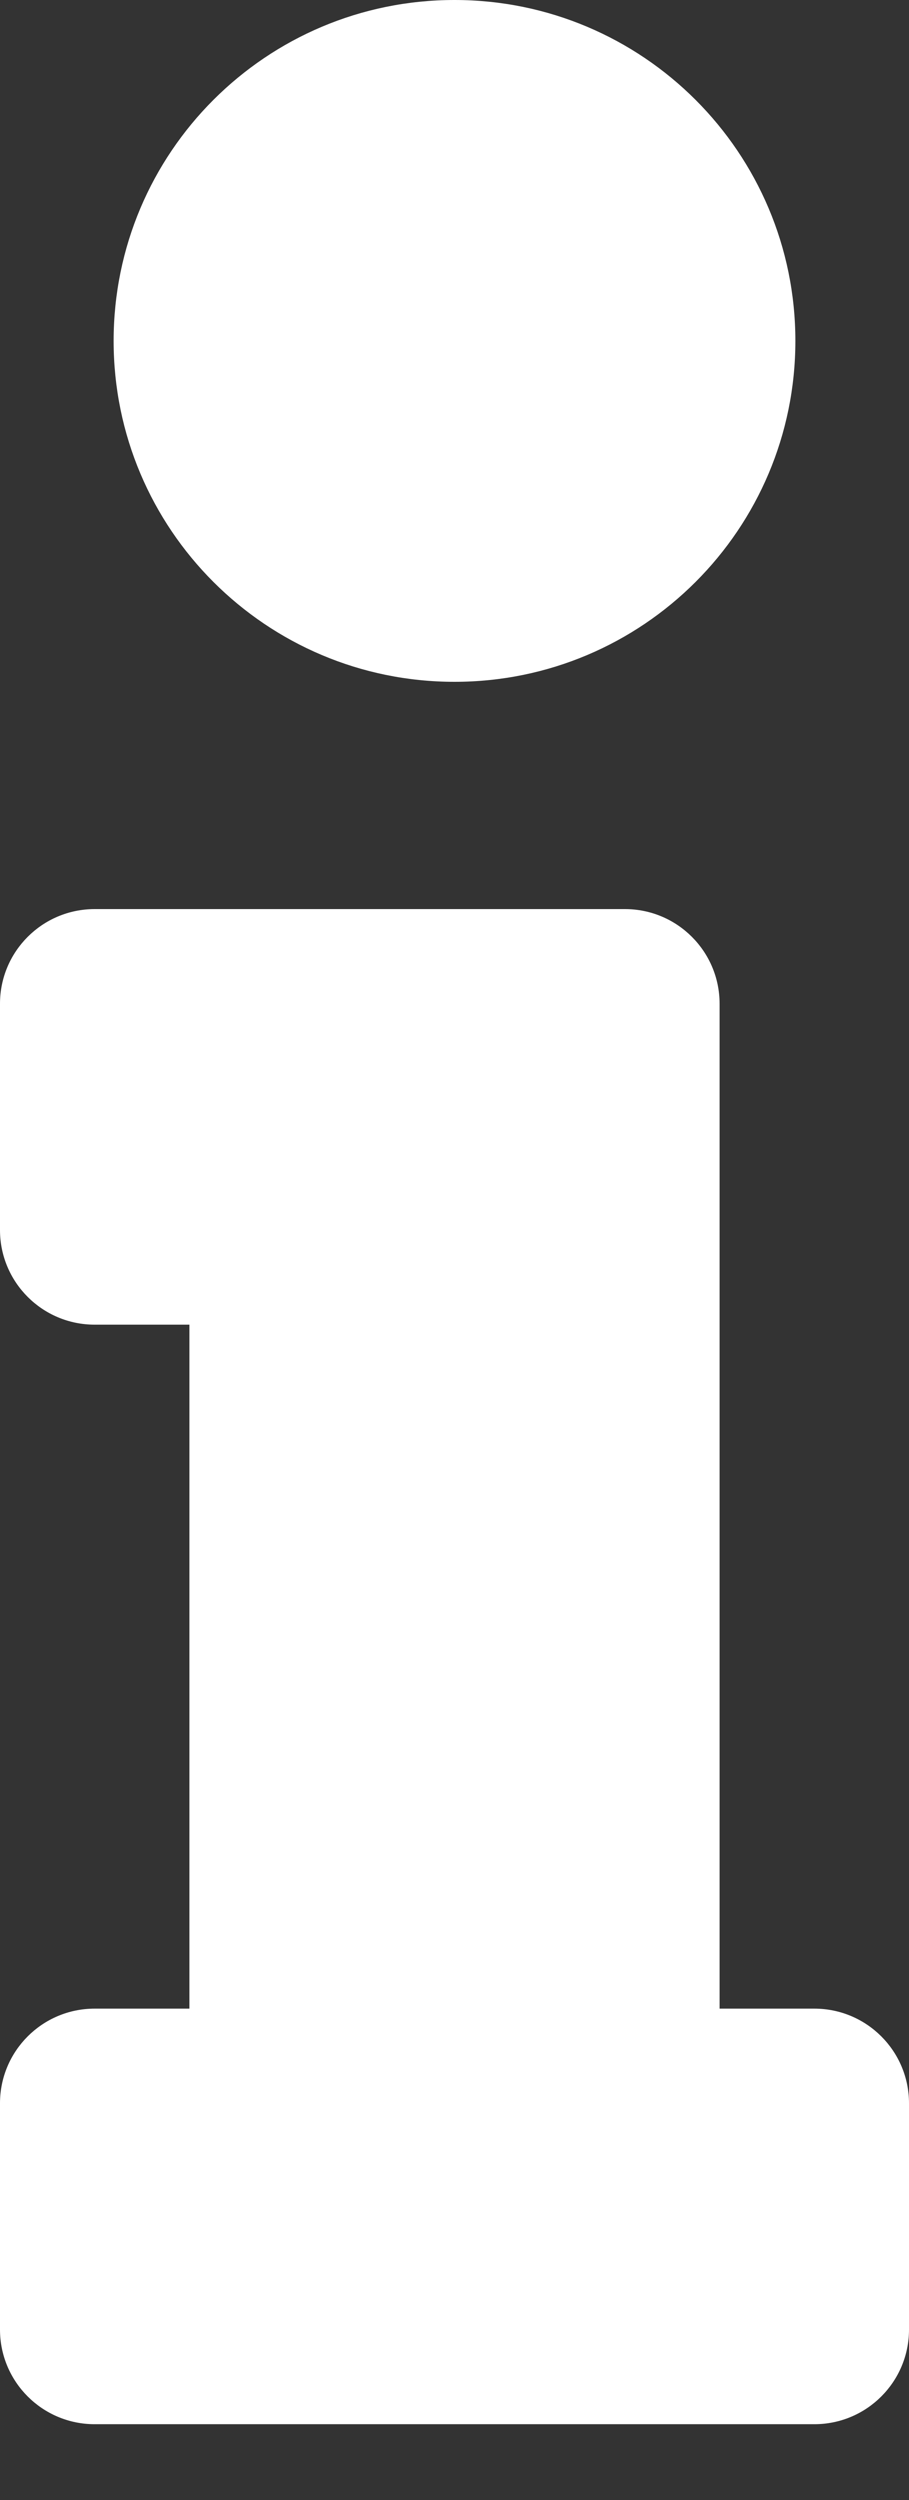 <svg width="8" height="22" viewBox="0 0 8 22" fill="none" xmlns="http://www.w3.org/2000/svg">
<rect x="0" y="0" width="8" height="22" fill="#333333" stroke="none"/>
<path d="M0.833 17.676H1.667V11.657H0.833C0.373 11.657 0 11.284 0 10.824V8.833C0 8.373 0.373 8 0.833 8H5.5C5.96 8 6.333 8.373 6.333 8.833V17.676H7.167C7.627 17.676 8 18.049 8 18.509V20.5C8 20.96 7.627 21.333 7.167 21.333H0.833C0.373 21.333 0 20.96 0 20.5V18.509C0 18.049 0.373 17.676 0.833 17.676ZM4 0C2.343 0 1 1.343 1 3C1 4.657 2.343 6 4 6C5.657 6 7 4.657 7 3C7 1.343 5.657 0 4 0Z" fill="white"/>
</svg>
